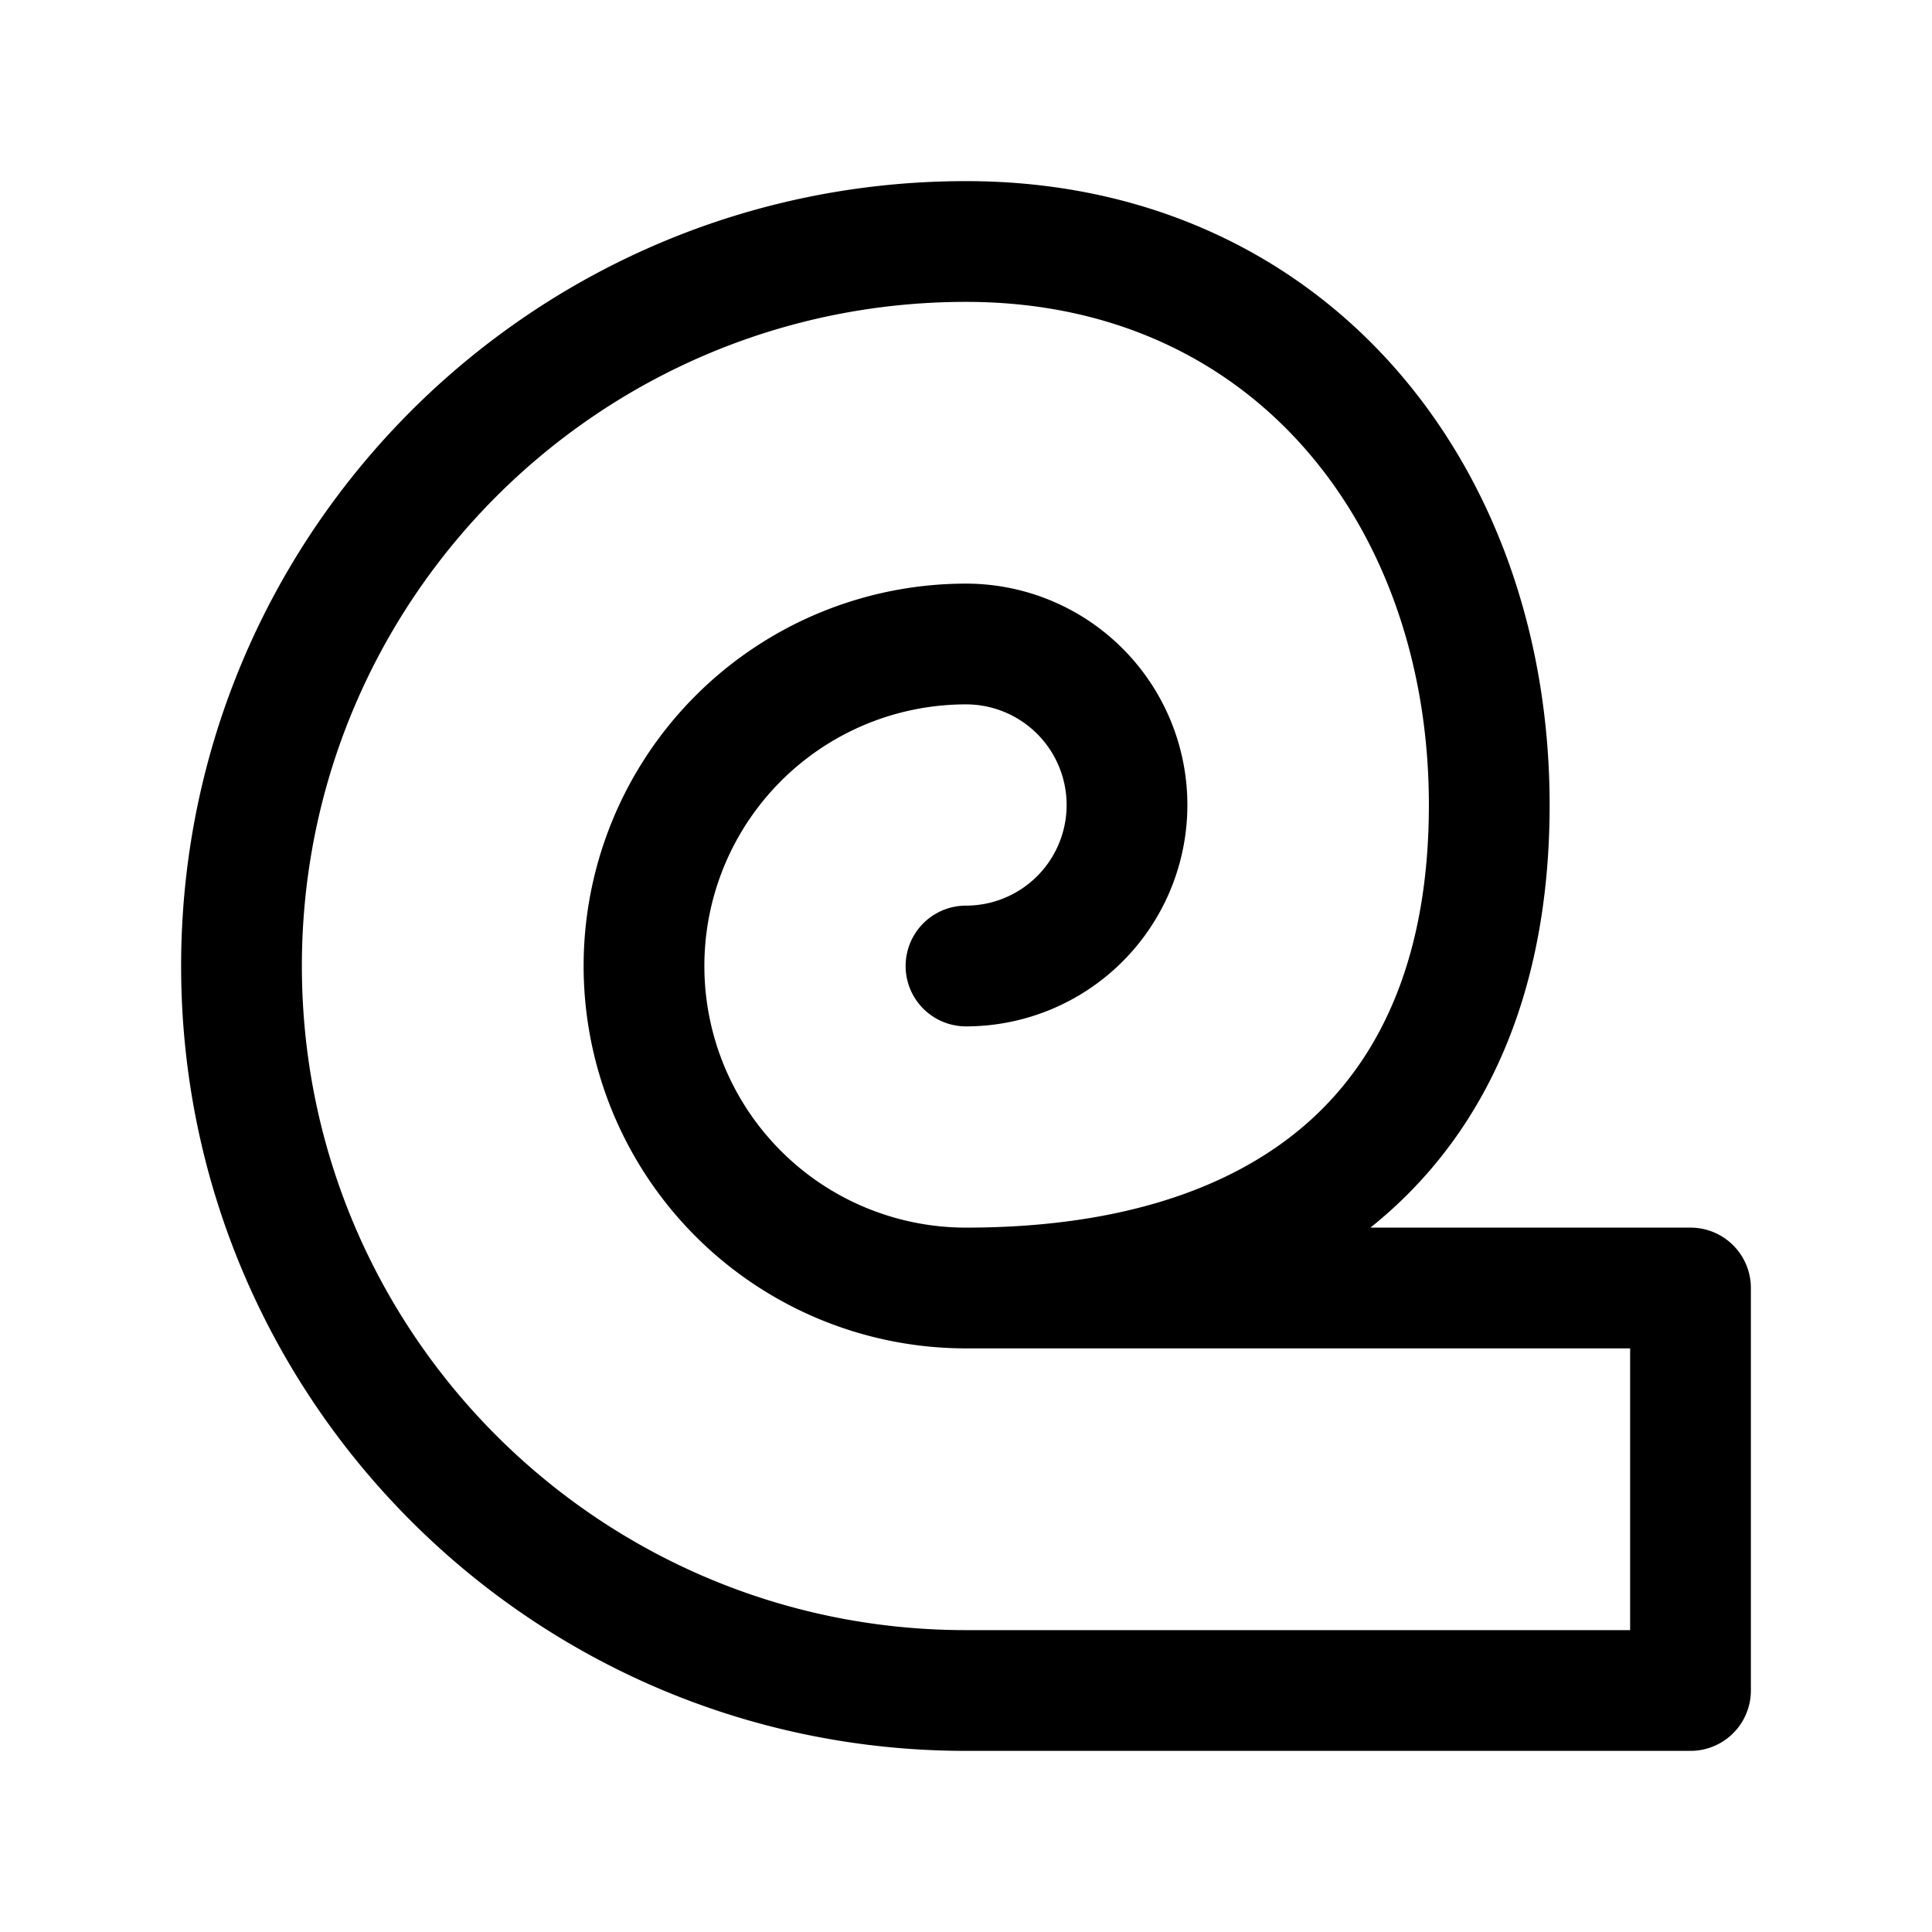 <svg xmlns="http://www.w3.org/2000/svg" viewBox="0 0 48 48">
  <g id="Square"> </g>
  <path fill-rule="evenodd" d="M7.5 24c0-9.113 7.387-16.5 16.5-16.5 3.58 0 6.419 1.39 8.378 3.597C34.354 13.32 35.5 16.452 35.5 20c0 3.675-1.137 6.226-2.996 7.879C30.615 29.557 27.769 30.5 24 30.5a6.5 6.5 0 1 1 0-13 2.5 2.5 0 0 1 0 5 1.5 1.5 0 0 0 0 3 5.5 5.5 0 1 0 0-11 9.5 9.5 0 0 0 0 19h16.5v7H24c-9.113 0-16.5-7.387-16.5-16.5ZM34.622 9.104C32.082 6.244 28.42 4.5 24 4.5 13.23 4.5 4.5 13.23 4.5 24S13.23 43.5 24 43.5h18a1.5 1.5 0 0 0 1.5-1.5V32a1.5 1.5 0 0 0-1.5-1.5h-7.953c.153-.122.303-.249.45-.379C37.136 27.774 38.5 24.325 38.5 20c0-4.184-1.354-8.053-3.878-10.896Z"/>
</svg>

